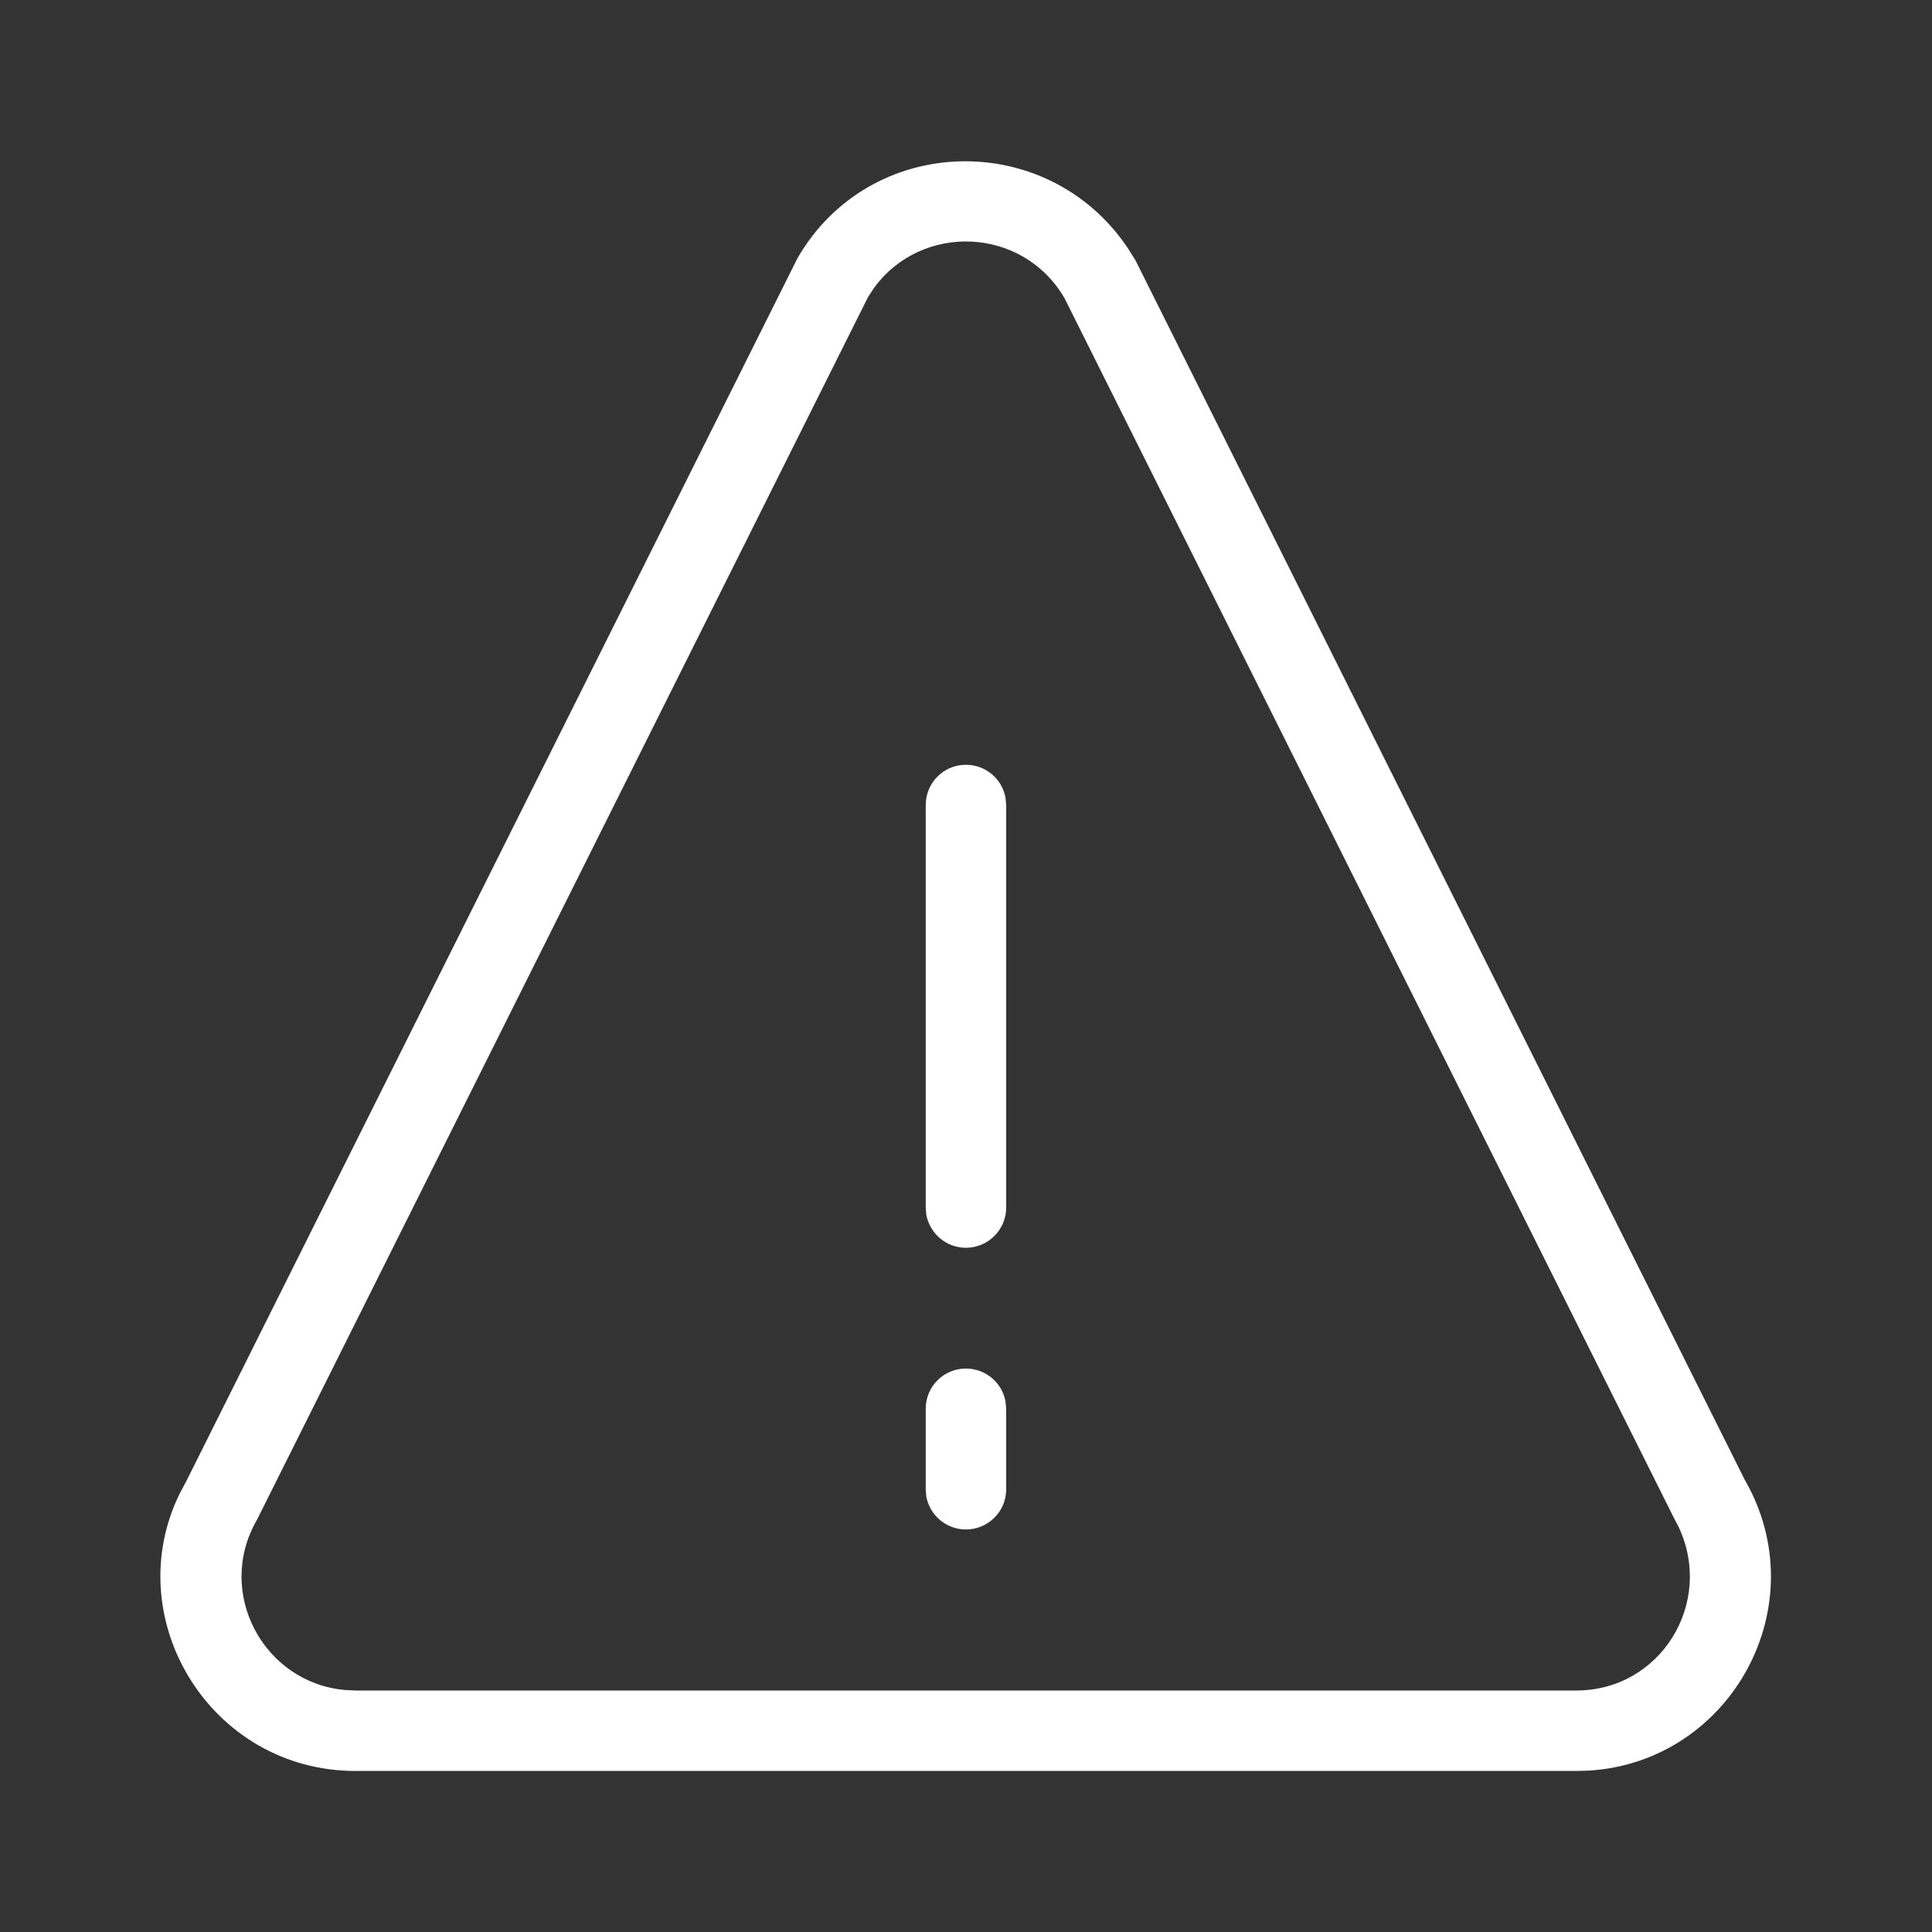 <svg width="20" height="20" viewBox="0 0 20 20" fill="none" xmlns="http://www.w3.org/2000/svg">
<rect x="0" y="0" width="20" height="20" fill="#333333" stroke="none"/>
<path d="M11.674 2.567C10.844 1.333 9.006 1.375 8.256 2.672L1.926 15.338L1.863 15.456C1.221 16.754 2.178 18.333 3.681 18.333H16.318L16.453 18.329C17.922 18.235 18.812 16.617 18.06 15.316L11.754 2.694L11.674 2.567ZM9.047 2.982C9.538 2.305 10.588 2.341 11.021 3.089L17.327 15.711L17.378 15.809C17.747 16.595 17.189 17.5 16.318 17.5H3.681L3.574 17.495C2.73 17.422 2.224 16.487 2.66 15.733L8.984 3.079L9.047 2.982ZM9.999 14.167C10.204 14.167 10.374 14.314 10.409 14.508L10.416 14.583V15.417C10.416 15.647 10.229 15.833 9.999 15.833C9.795 15.833 9.625 15.686 9.589 15.492L9.583 15.417V14.583C9.583 14.353 9.769 14.167 9.999 14.167ZM10.409 8.258C10.374 8.064 10.204 7.917 9.999 7.917C9.769 7.917 9.583 8.103 9.583 8.333V12.5L9.589 12.575C9.625 12.769 9.795 12.917 9.999 12.917C10.229 12.917 10.416 12.73 10.416 12.5V8.333L10.409 8.258Z" fill="white"/>
</svg>
